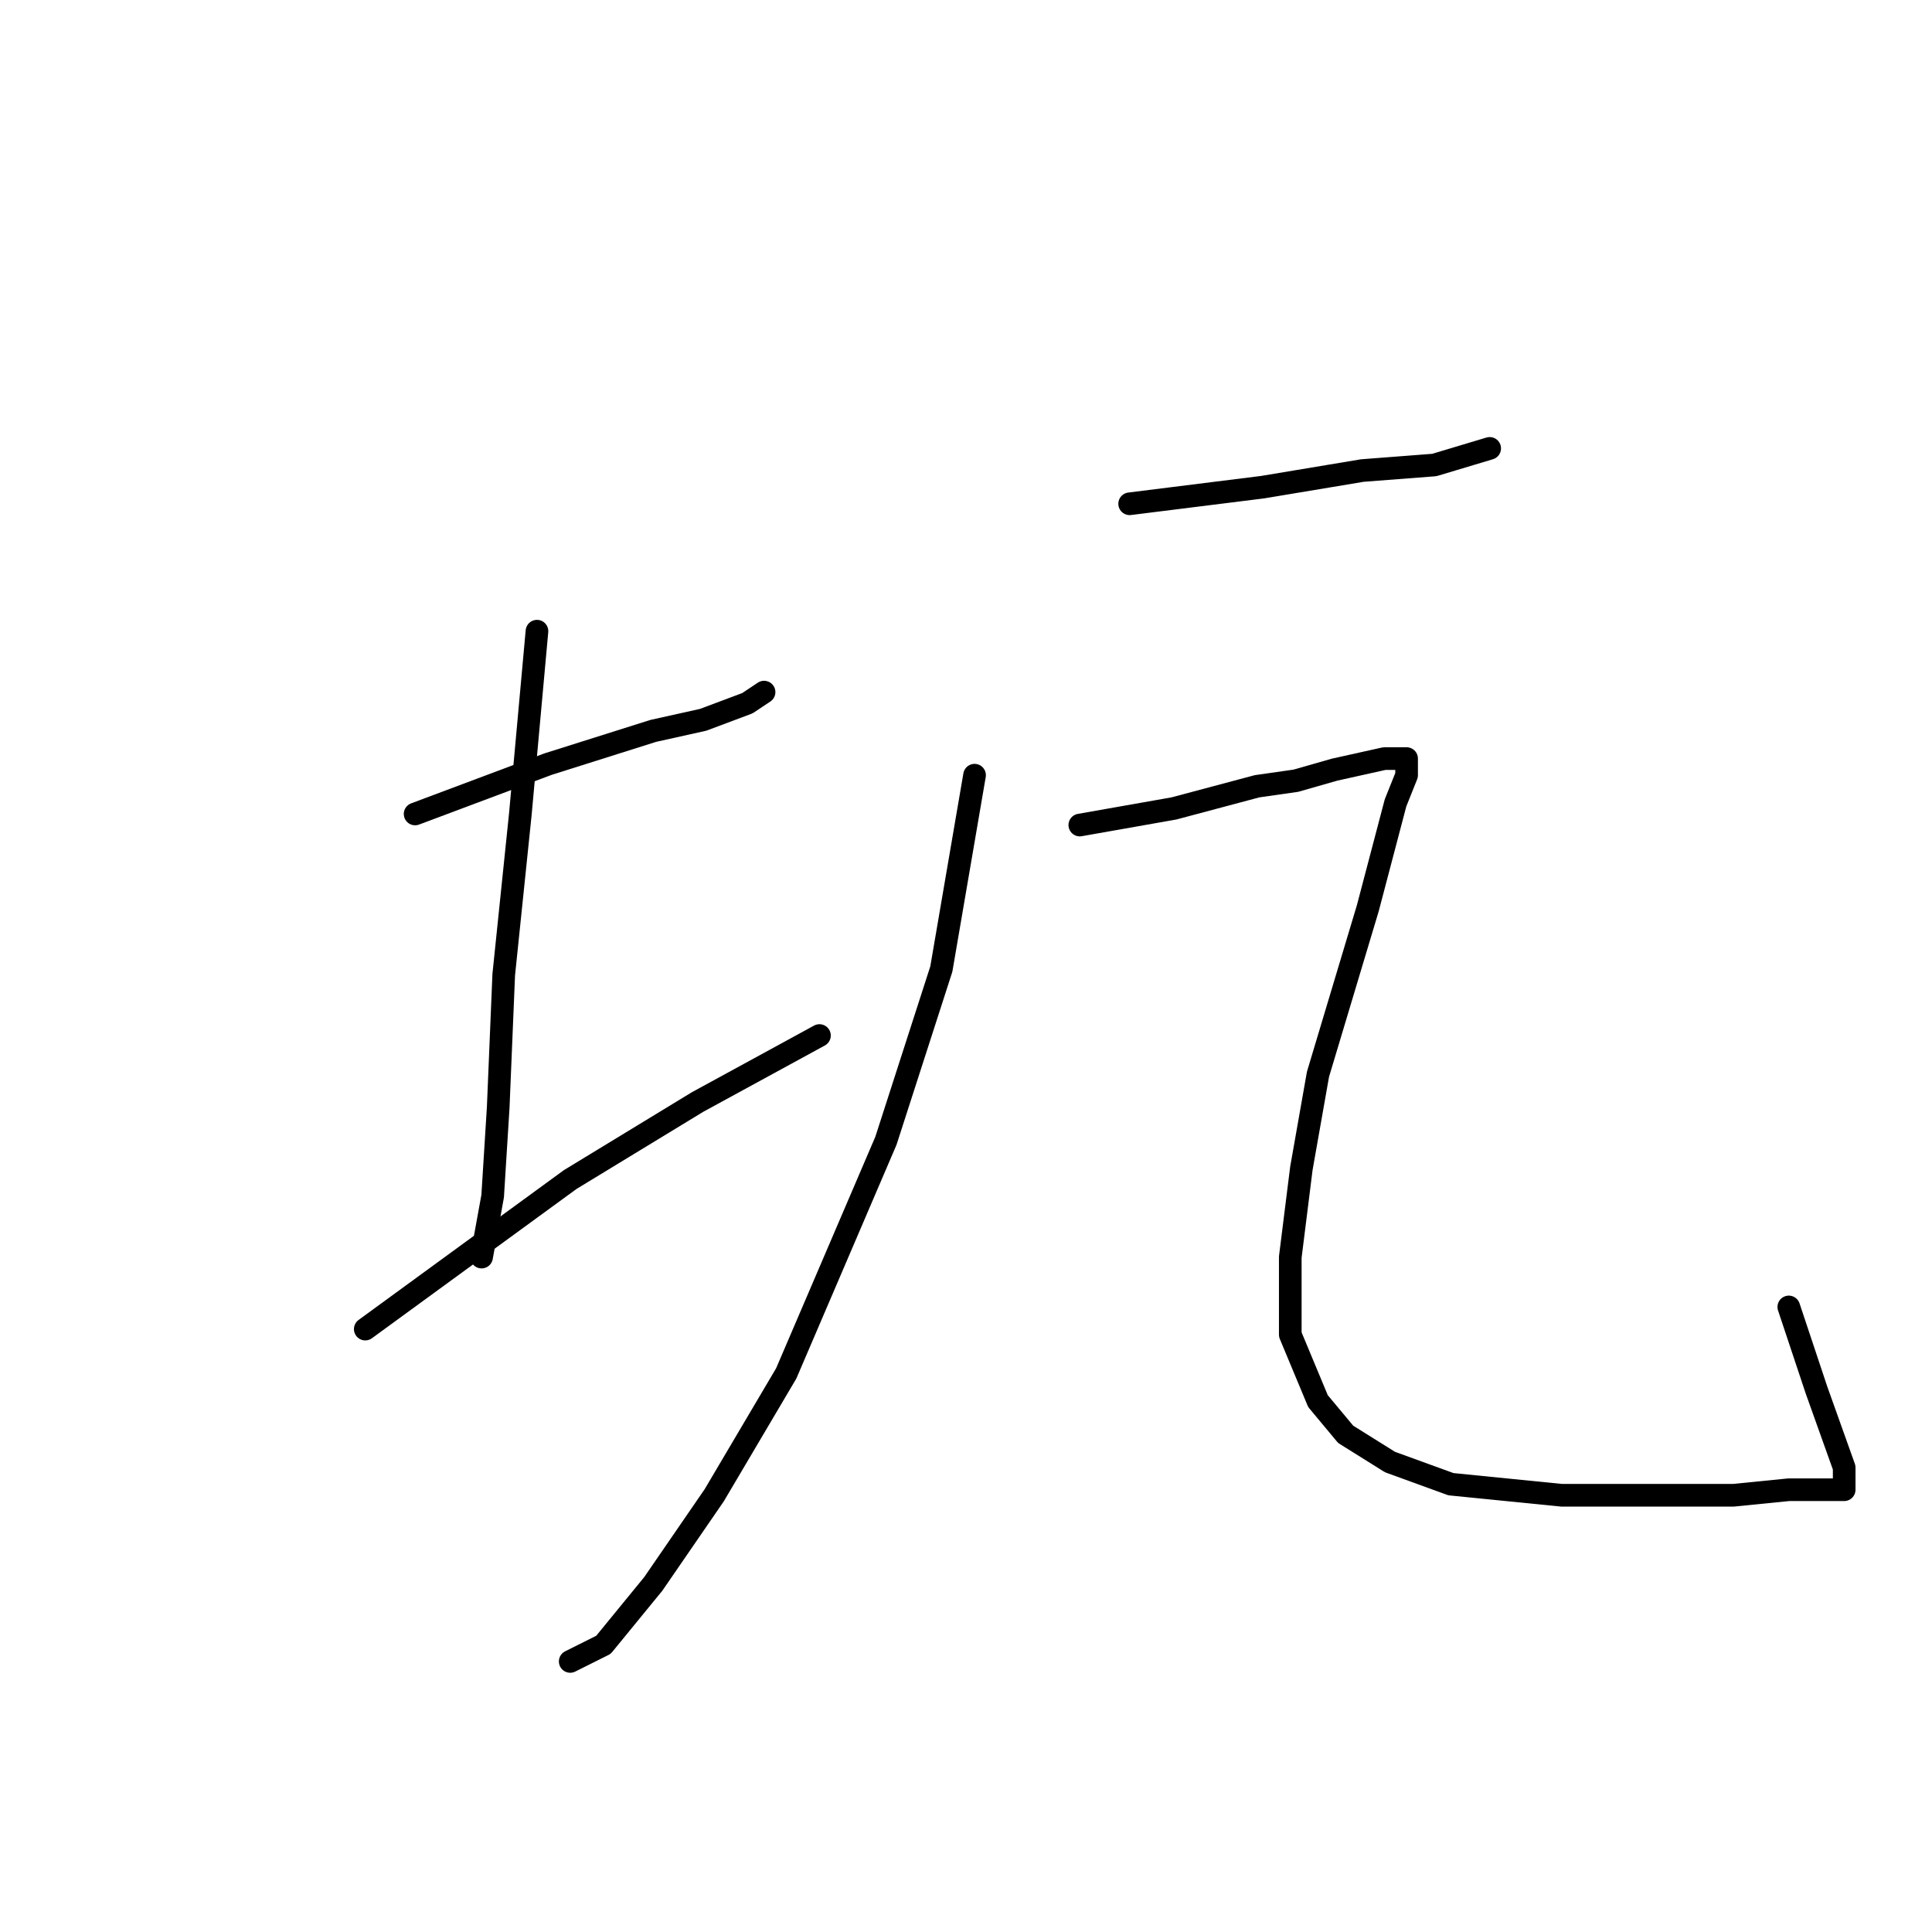 <?xml version="1.0" standalone="no"?>
    <svg width="256" height="256" xmlns="http://www.w3.org/2000/svg" version="1.1">
    <polyline stroke="black" stroke-width="3" stroke-linecap="round" fill="transparent" stroke-linejoin="round" points="55.005 107.855 72.619 101.249 86.564 96.846 93.17 95.378 99.042 93.176 101.243 91.708 101.243 91.708 " />
        <polyline stroke="black" stroke-width="3" stroke-linecap="round" fill="transparent" stroke-linejoin="round" points="71.151 83.634 68.95 107.855 66.748 129.139 66.014 146.754 65.28 158.498 63.812 166.571 63.812 166.571 " />
        <polyline stroke="black" stroke-width="3" stroke-linecap="round" fill="transparent" stroke-linejoin="round" points="48.399 176.112 75.555 156.296 92.436 146.02 108.583 137.213 108.583 137.213 " />
        <polyline stroke="black" stroke-width="3" stroke-linecap="round" fill="transparent" stroke-linejoin="round" points="149.684 66.754 167.299 64.552 180.51 62.35 190.052 61.616 197.391 59.414 197.391 59.414 " />
        <polyline stroke="black" stroke-width="3" stroke-linecap="round" fill="transparent" stroke-linejoin="round" points="129.134 102.717 124.73 128.406 117.39 151.158 104.179 181.984 94.638 198.131 86.564 209.874 79.959 217.948 75.555 220.149 75.555 220.149 " />
        <polyline stroke="black" stroke-width="3" stroke-linecap="round" fill="transparent" stroke-linejoin="round" points="143.079 109.323 155.556 107.121 166.565 104.185 171.703 103.451 176.84 101.983 183.446 100.515 185.648 100.515 186.382 100.515 186.382 102.717 184.914 106.387 181.244 120.332 174.639 142.351 172.437 154.828 170.969 166.571 170.969 176.846 174.639 185.654 178.308 190.057 184.18 193.727 192.253 196.663 199.593 197.397 206.932 198.131 216.474 198.131 223.079 198.131 229.685 198.131 237.025 197.397 240.694 197.397 242.896 197.397 243.63 197.397 244.364 197.397 244.364 196.663 244.364 194.461 240.694 184.186 237.025 173.177 237.025 173.177 " />
        </svg>